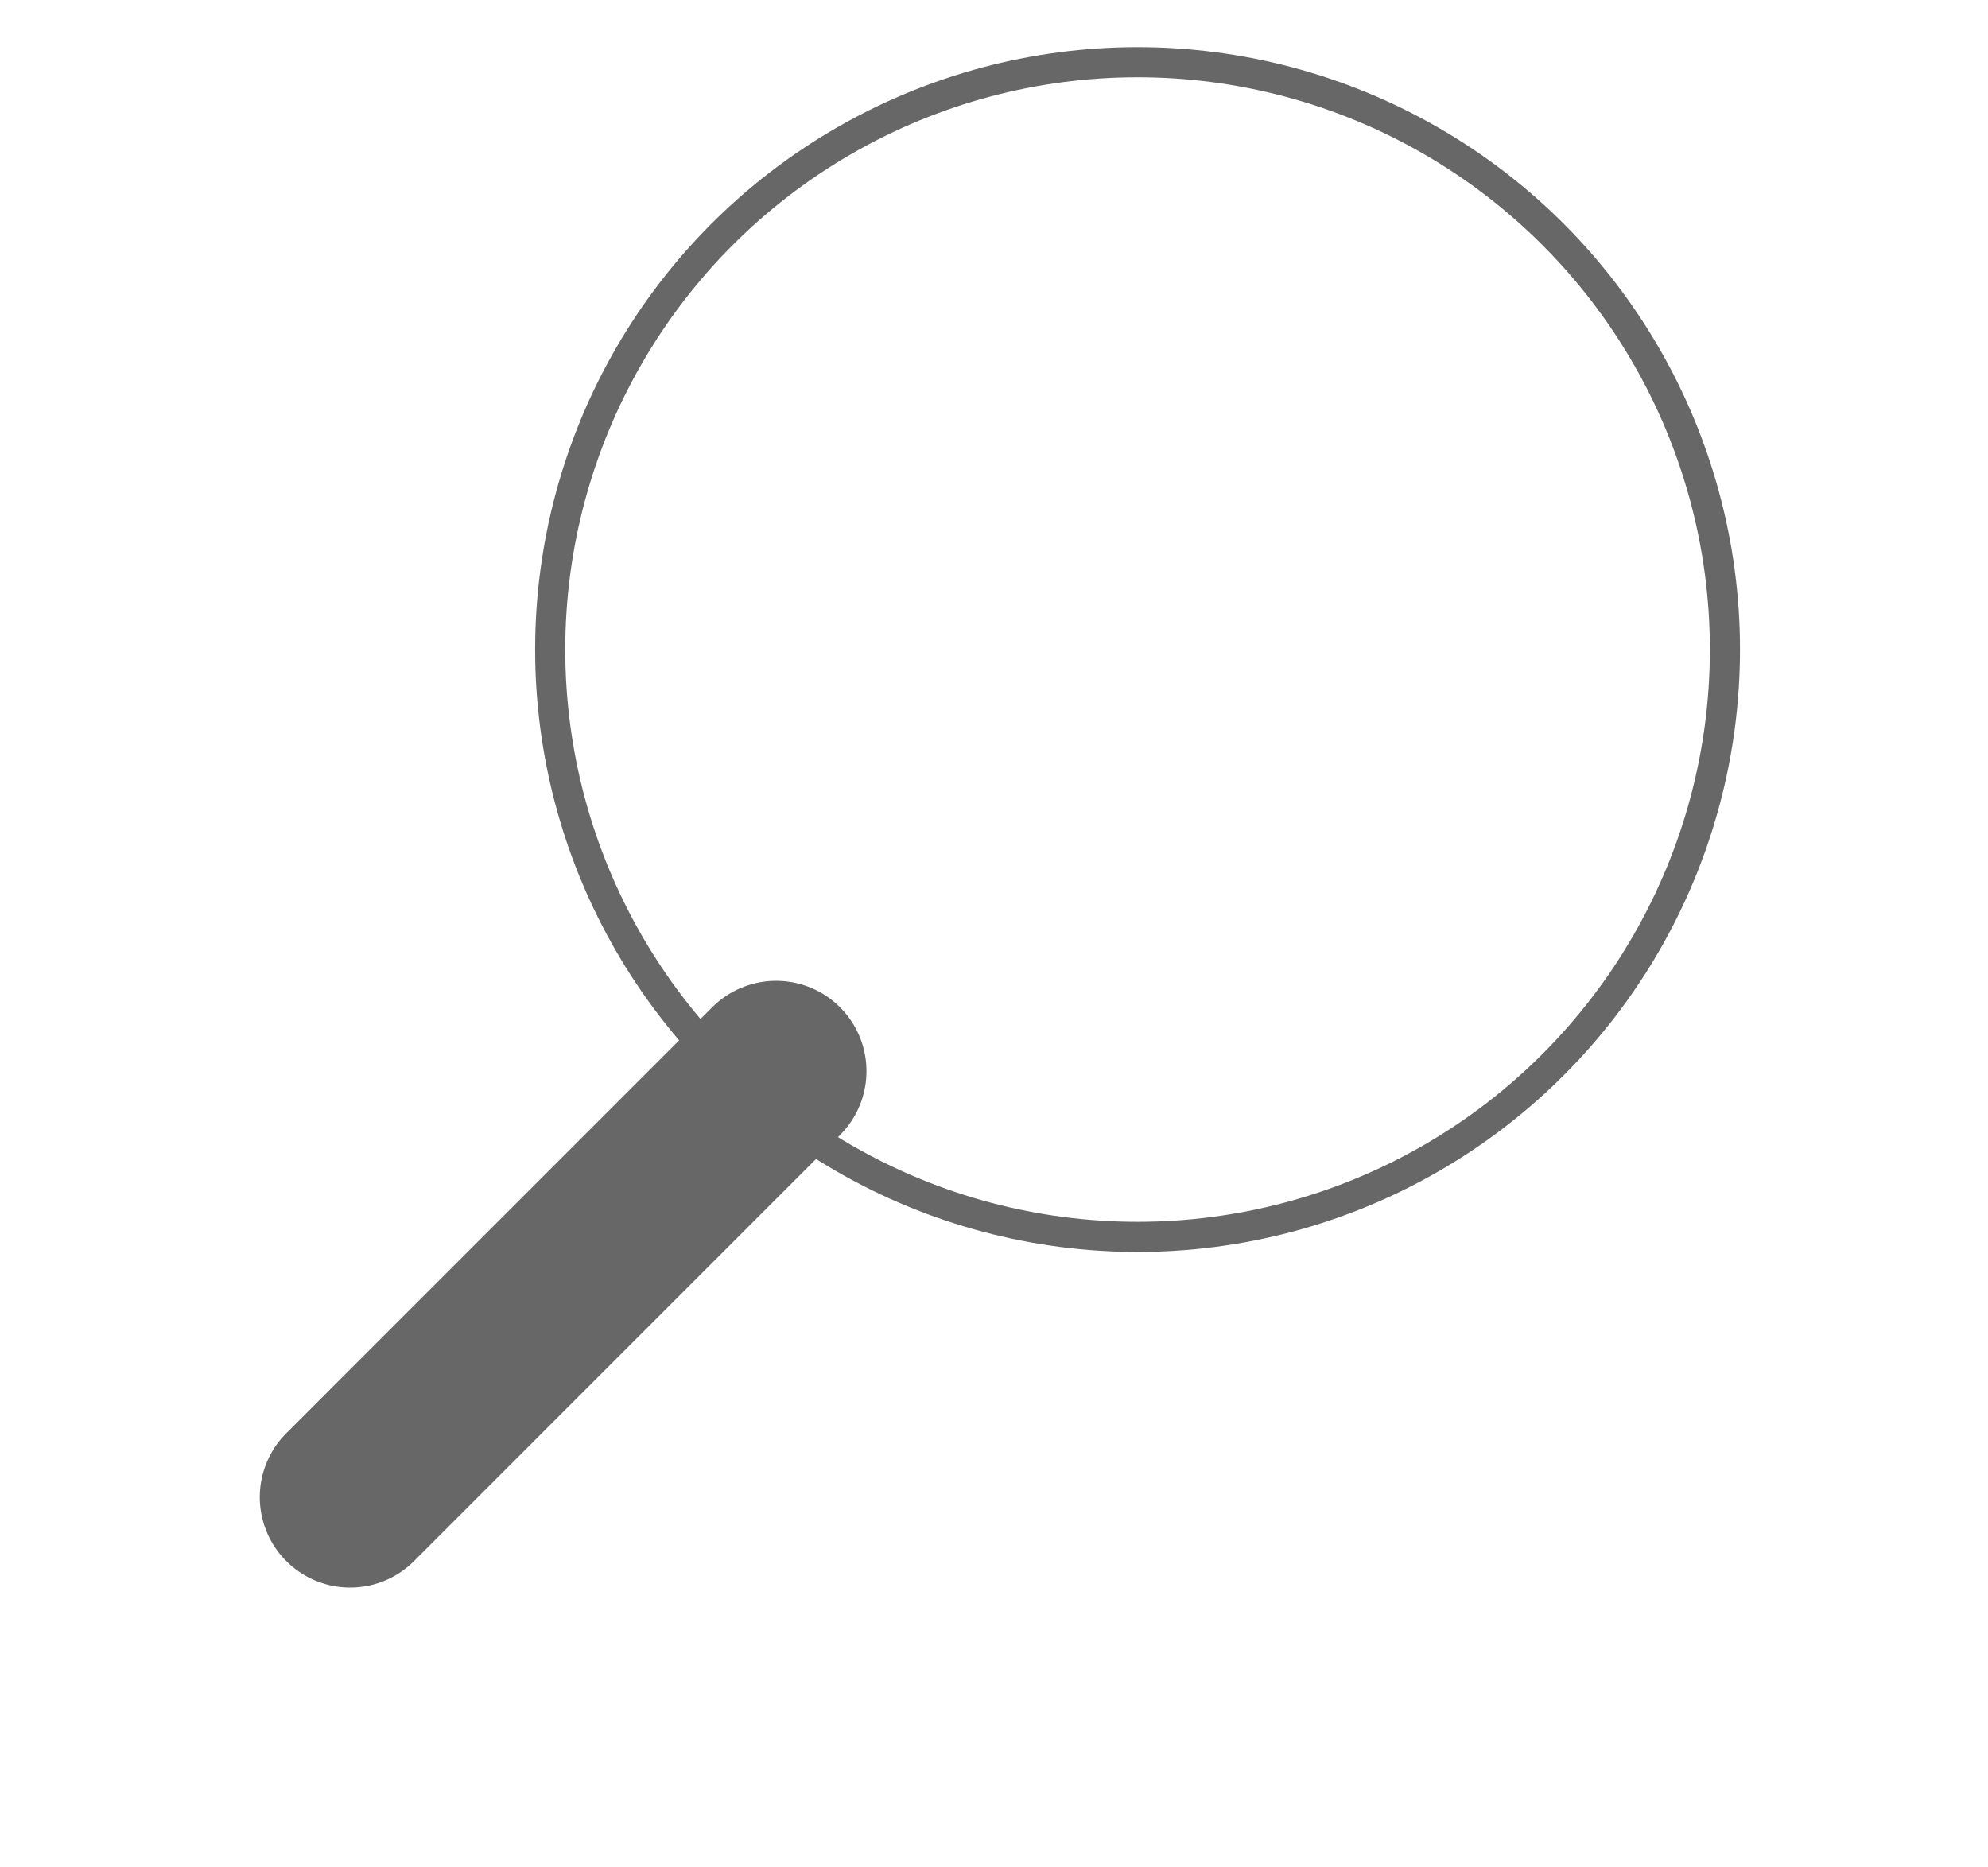 <svg width="33" height="31" viewBox="0 0 33 31" fill="none" xmlns="http://www.w3.org/2000/svg">
<g filter="url(#filter0_d_458_7602)">
<path d="M12.883 17.782L5.812 24.854" stroke="#676767" stroke-width="3" stroke-linecap="round"/>
</g>
<circle cx="18.883" cy="10.783" r="9.75" stroke="#676767" stroke-width="0.5"/>
<defs>
<filter id="filter0_d_458_7602" x="0.312" y="12.283" width="18.071" height="18.071" filterUnits="userSpaceOnUse" color-interpolation-filters="sRGB">
<feFlood flood-opacity="0" result="BackgroundImageFix"/>
<feColorMatrix in="SourceAlpha" type="matrix" values="0 0 0 0 0 0 0 0 0 0 0 0 0 0 0 0 0 0 127 0" result="hardAlpha"/>
<feOffset/>
<feGaussianBlur stdDeviation="2"/>
<feComposite in2="hardAlpha" operator="out"/>
<feColorMatrix type="matrix" values="0 0 0 0 0.231 0 0 0 0 0.408 0 0 0 0 1 0 0 0 0.35 0"/>
<feBlend mode="normal" in2="BackgroundImageFix" result="effect1_dropShadow_458_7602"/>
<feBlend mode="normal" in="SourceGraphic" in2="effect1_dropShadow_458_7602" result="shape"/>
</filter>
</defs>
</svg>
